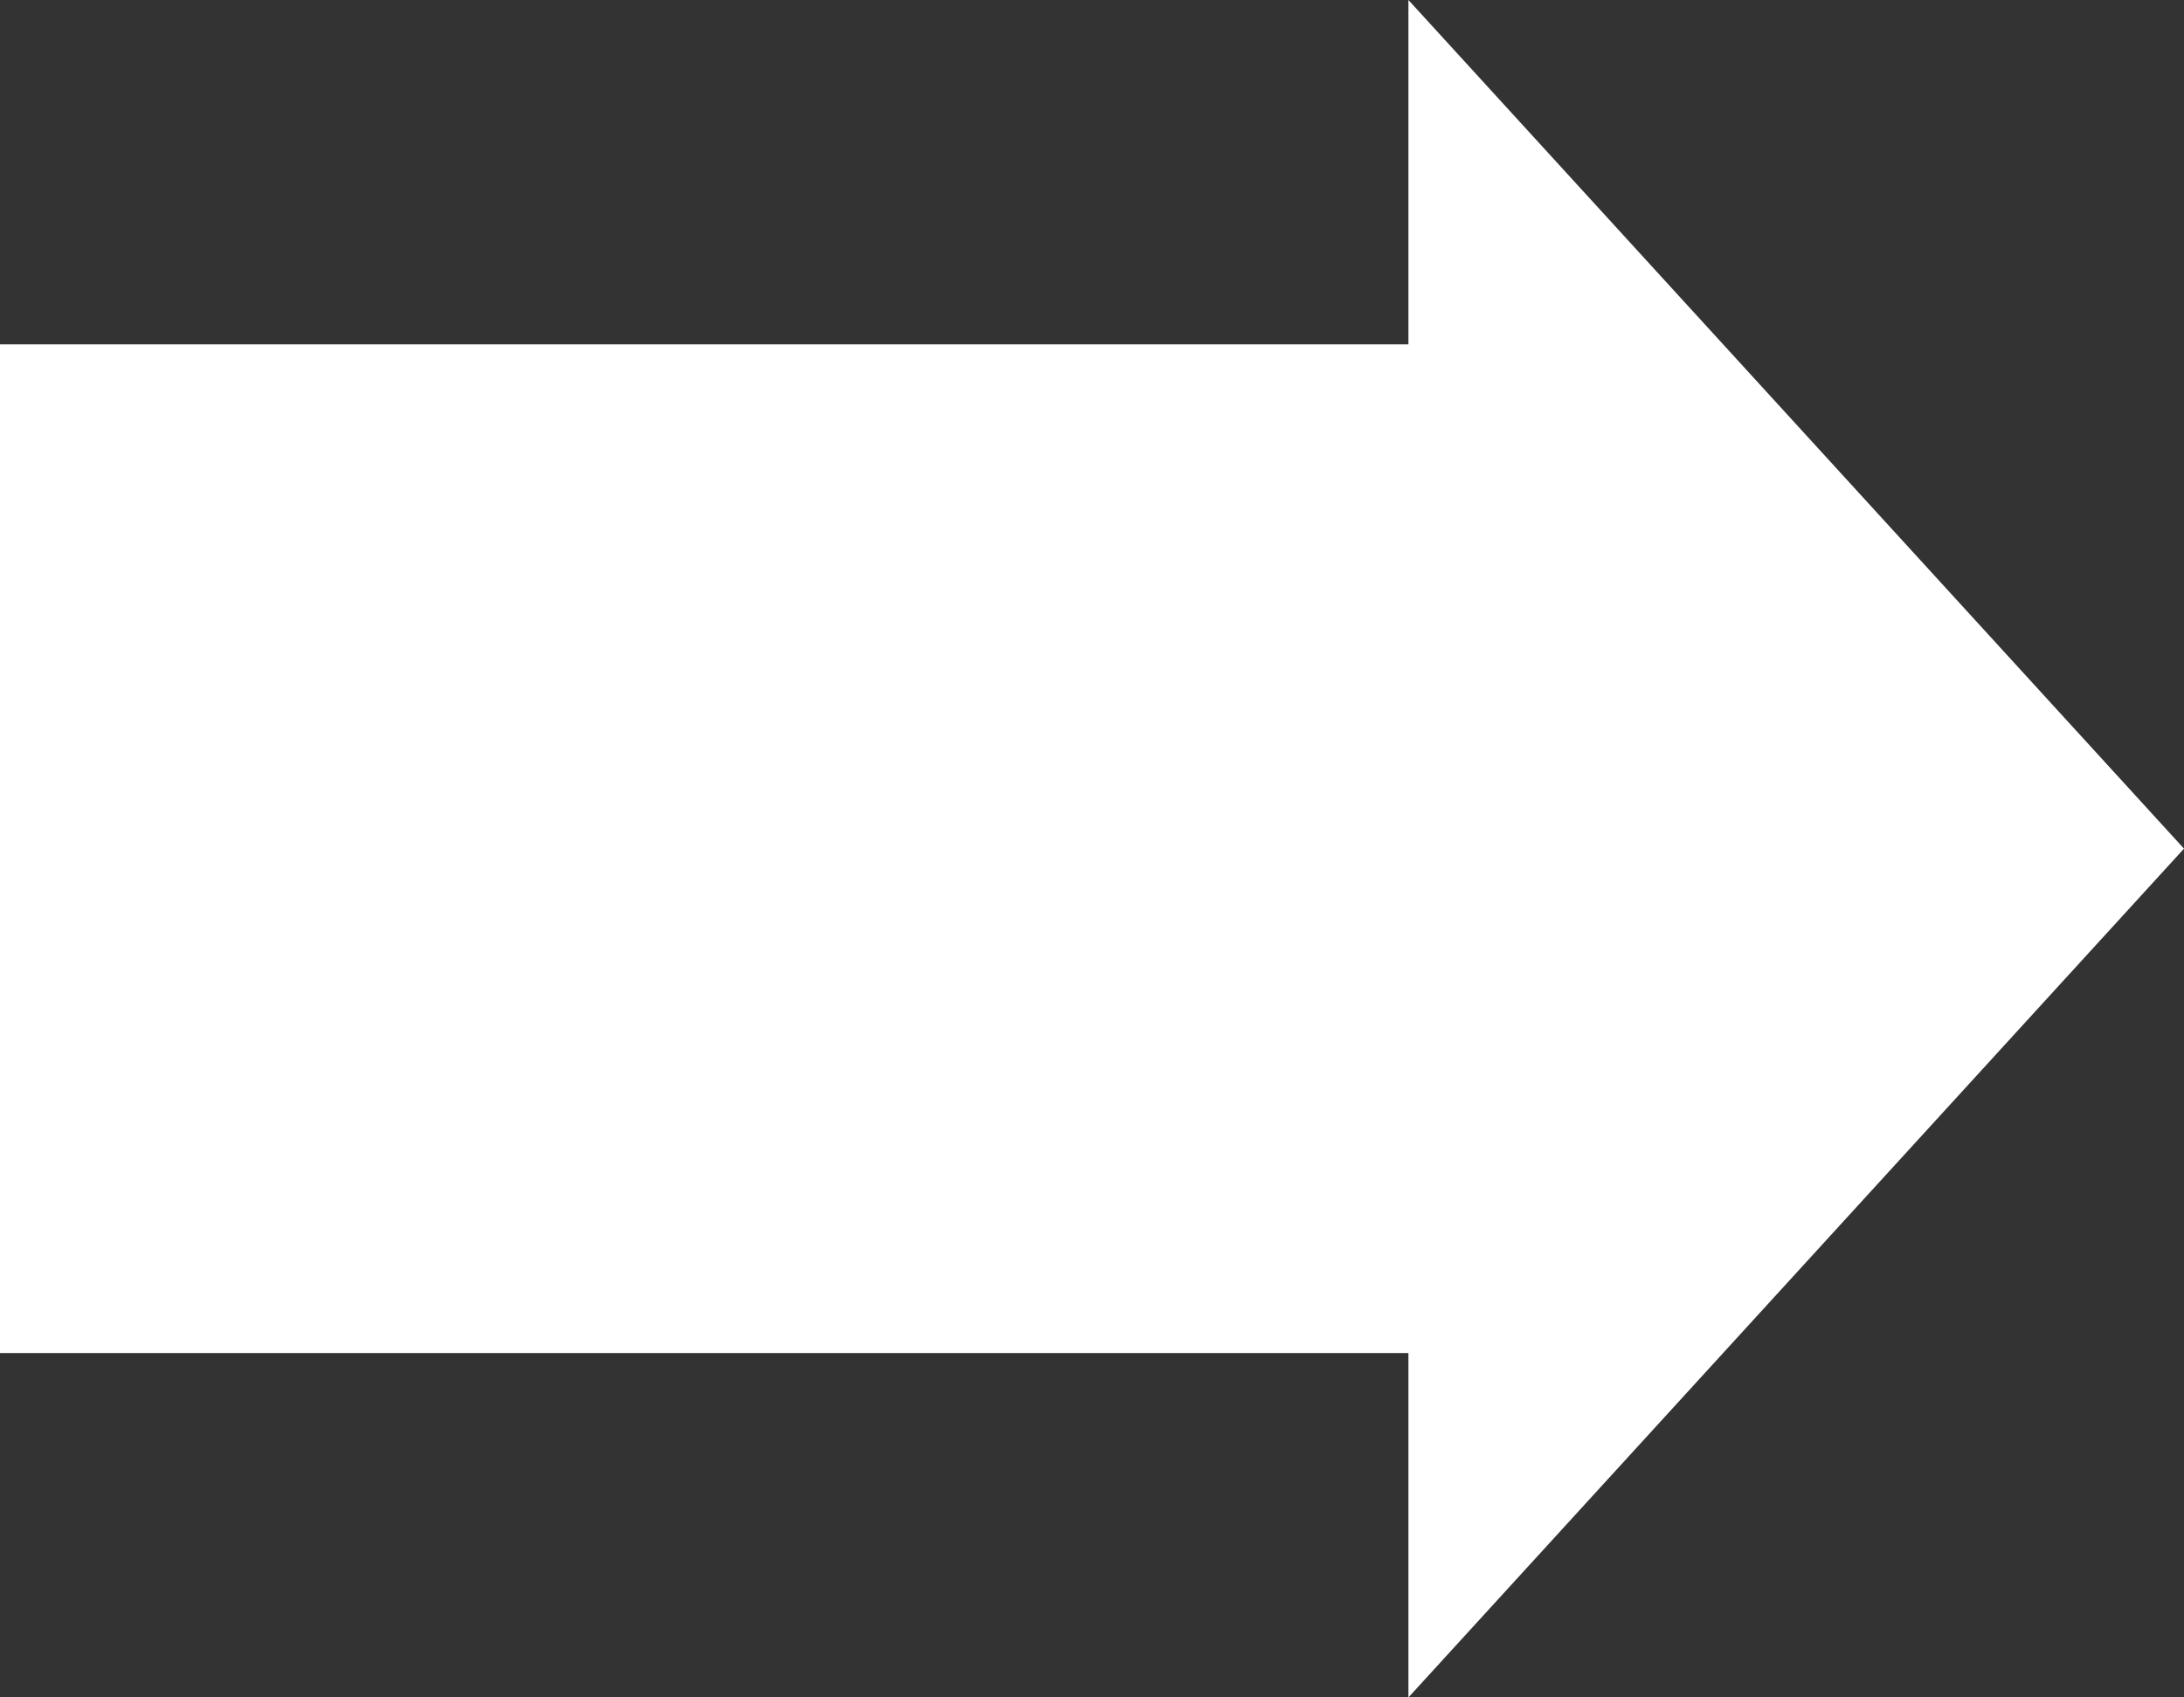 <!-- Generator: Adobe Illustrator 21.0.0, SVG Export Plug-In  -->
<svg version="1.1"
	 xmlns="http://www.w3.org/2000/svg" xmlns:xlink="http://www.w3.org/1999/xlink" xmlns:a="http://ns.adobe.com/AdobeSVGViewerExtensions/3.0/"
	 x="0px" y="0px" width="17.825px" height="13.856px" viewBox="0 0 17.825 13.856"
	 style="enable-background:new 0 0 17.825 13.856;" xml:space="preserve">
<rect x="0" y="0" width="17.825" height="13.856" fill="#333333" stroke="none"/>
<style type="text/css">
	.st0{fill:#FFFFFF;}
</style>
<defs>
</defs>
<path class="st0" d="M17.825,6.928L11.495,0c0,0,0,1.455,0,2.811H0v8.235h11.495v2.811L17.825,6.928z"/>
</svg>